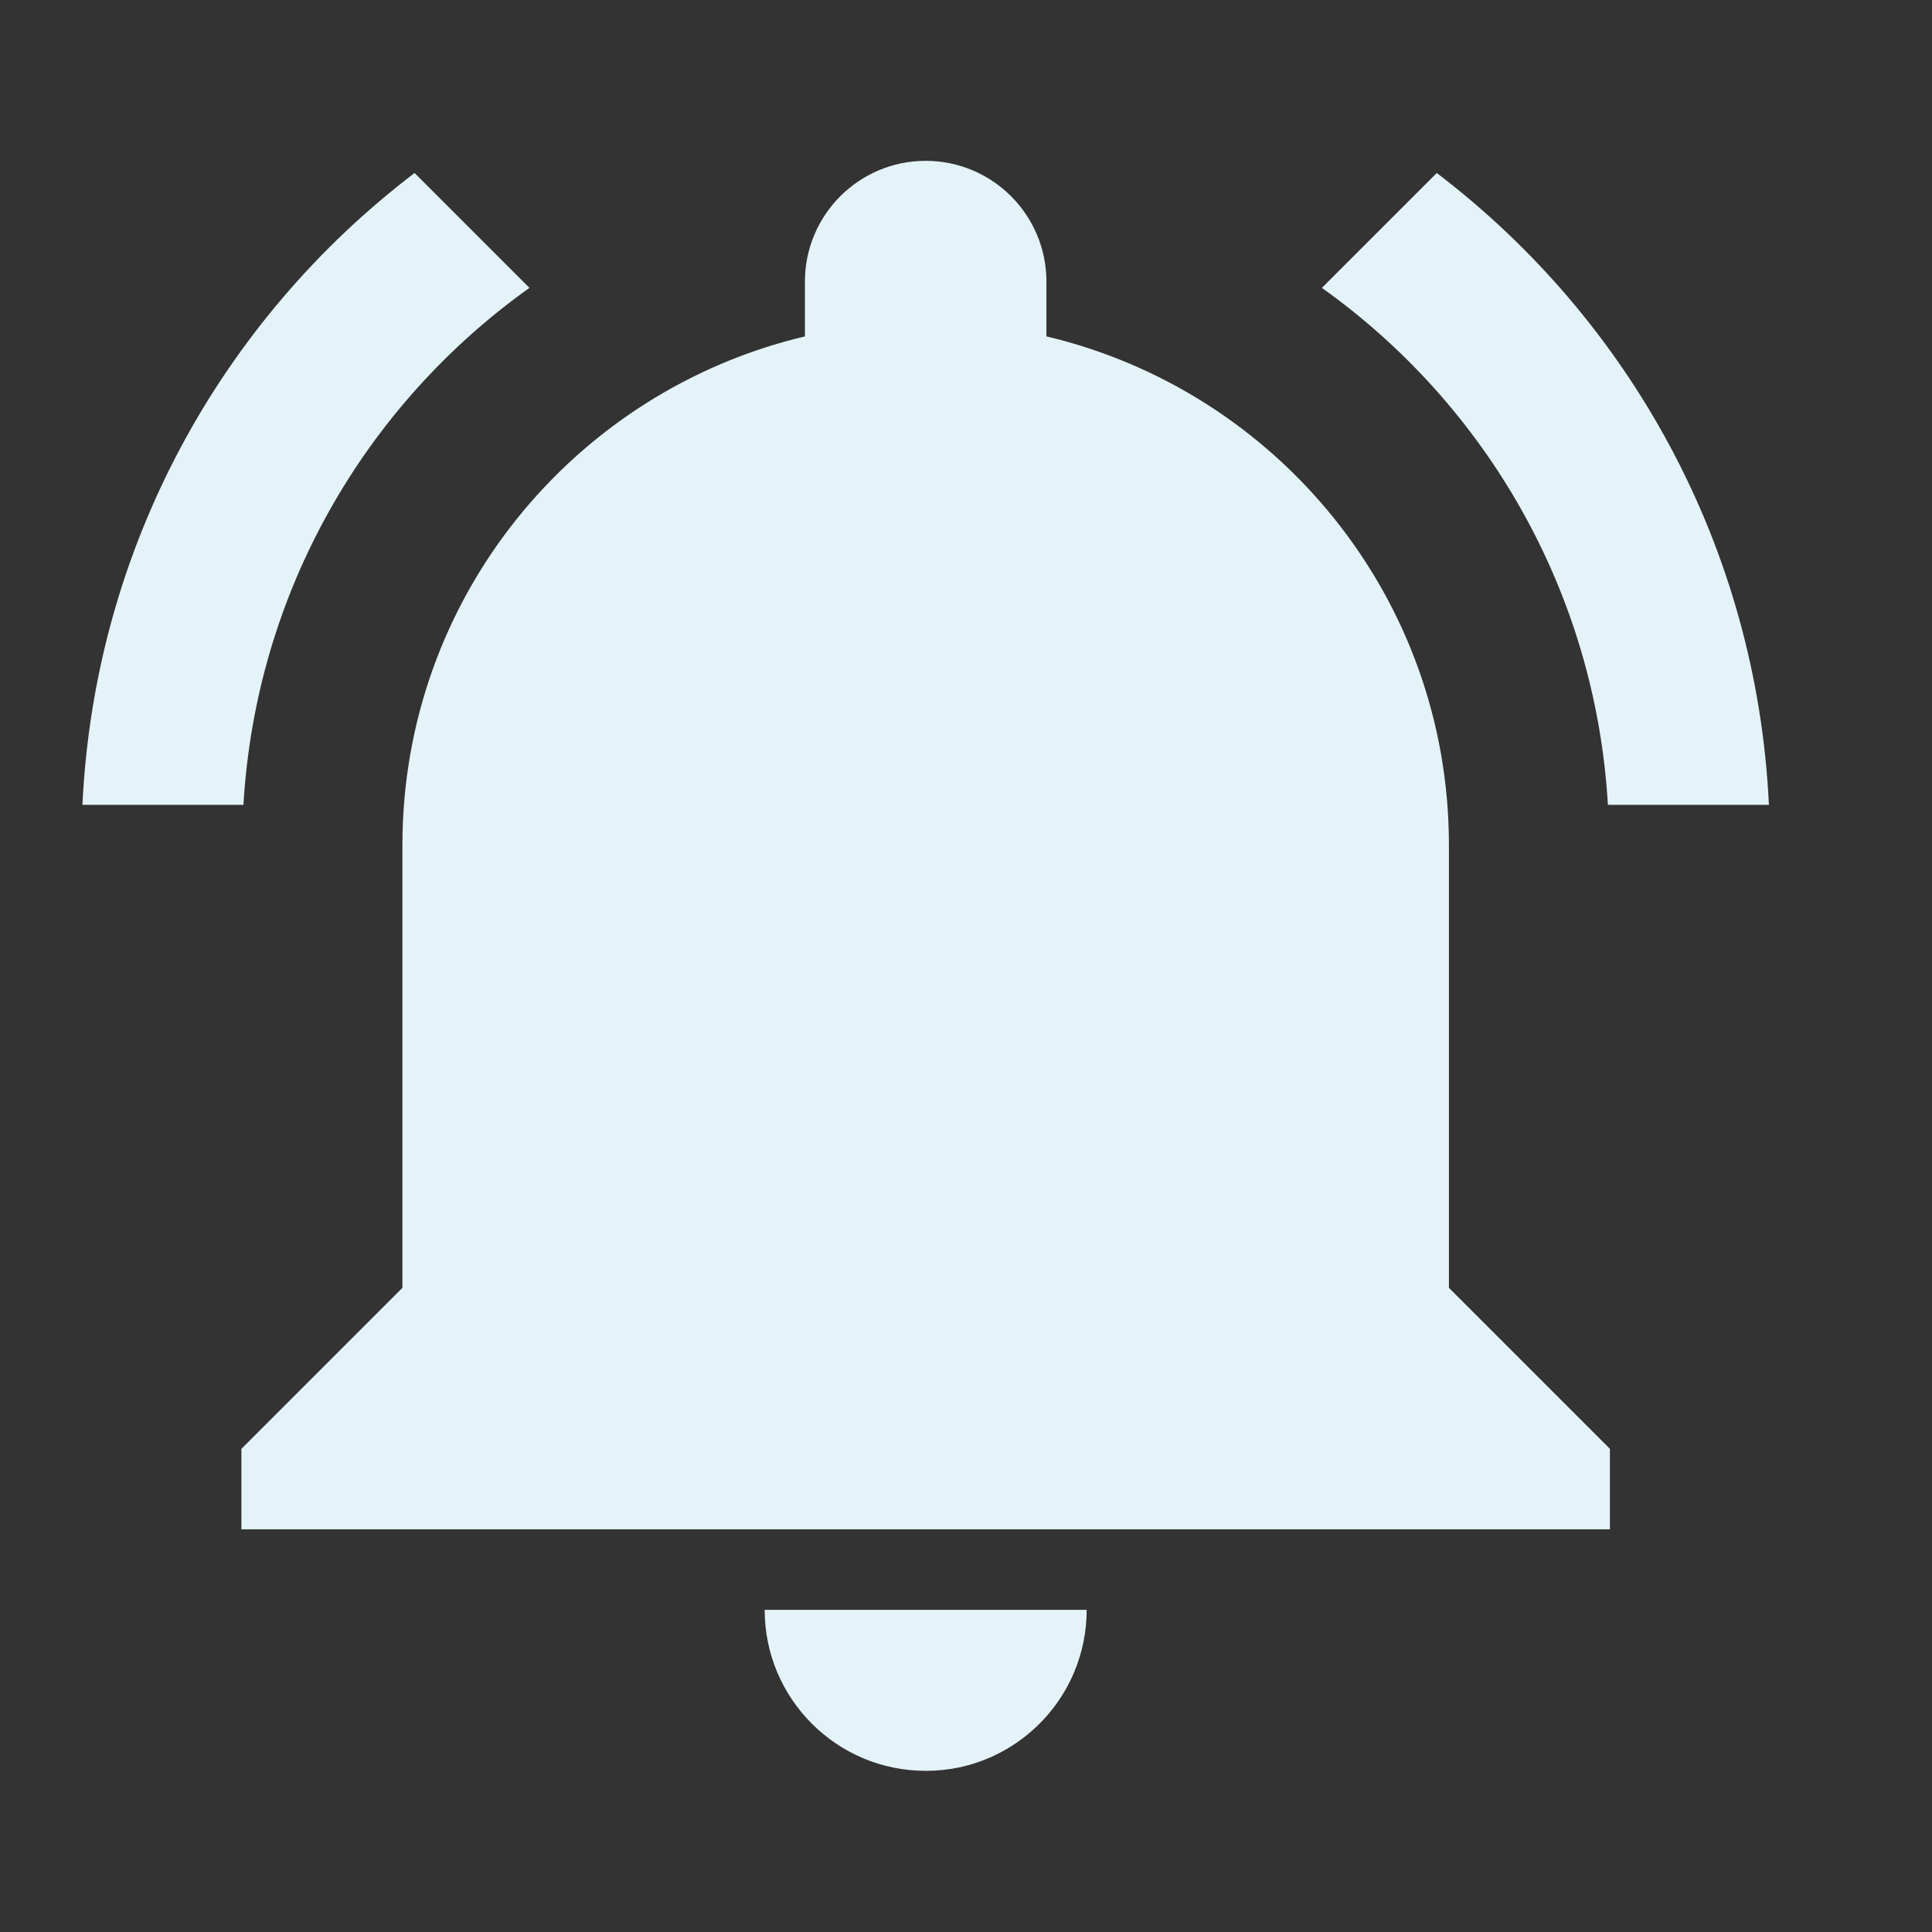 <?xml version="1.0" encoding="utf-8"?>
<!DOCTYPE svg PUBLIC "-//W3C//DTD SVG 1.1//EN" "http://www.w3.org/Graphics/SVG/1.1/DTD/svg11.dtd">
<svg xmlns="http://www.w3.org/2000/svg" xmlns:xlink="http://www.w3.org/1999/xlink" version="1.1" baseProfile="full" width="24" height="24" viewBox="0 0 24.00 24.00" enable-background="new 0 0 24.00 24.00" xml:space="preserve">
	<rect x="0" y="0" width="24.00" height="24.00" fill="#333333" stroke="none"/>
	<path fill="#E4F3F8" fill-opacity="1" stroke-width="0.2" stroke-linejoin="round" d="M 11.499,21.998C 11.637,21.998 11.772,21.984 11.902,21.958C 12.553,21.824 13.089,21.375 13.342,20.776C 13.443,20.537 13.499,20.274 13.499,19.998L 9.499,19.998C 9.499,21.102 10.395,21.998 11.499,21.998 Z M 17.999,10.498C 17.999,7.425 15.864,4.857 12.999,4.179L 12.999,3.498C 12.999,2.67 12.327,1.998 11.499,1.998C 10.671,1.998 9.999,2.67 9.999,3.498L 9.999,4.179C 7.134,4.857 4.999,7.425 4.999,10.498L 4.999,15.998L 2.999,17.998L 2.999,18.998L 19.999,18.998L 19.999,17.998L 17.999,15.998M 19.974,9.998L 21.974,9.998C 21.822,6.794 20.242,3.972 17.848,2.149L 16.421,3.576C 18.456,5.026 19.819,7.348 19.974,9.998 Z M 6.577,3.576L 5.15,2.149C 2.756,3.972 1.176,6.794 1.024,9.998L 3.024,9.998C 3.179,7.348 4.542,5.026 6.577,3.576 Z "/>
</svg>
